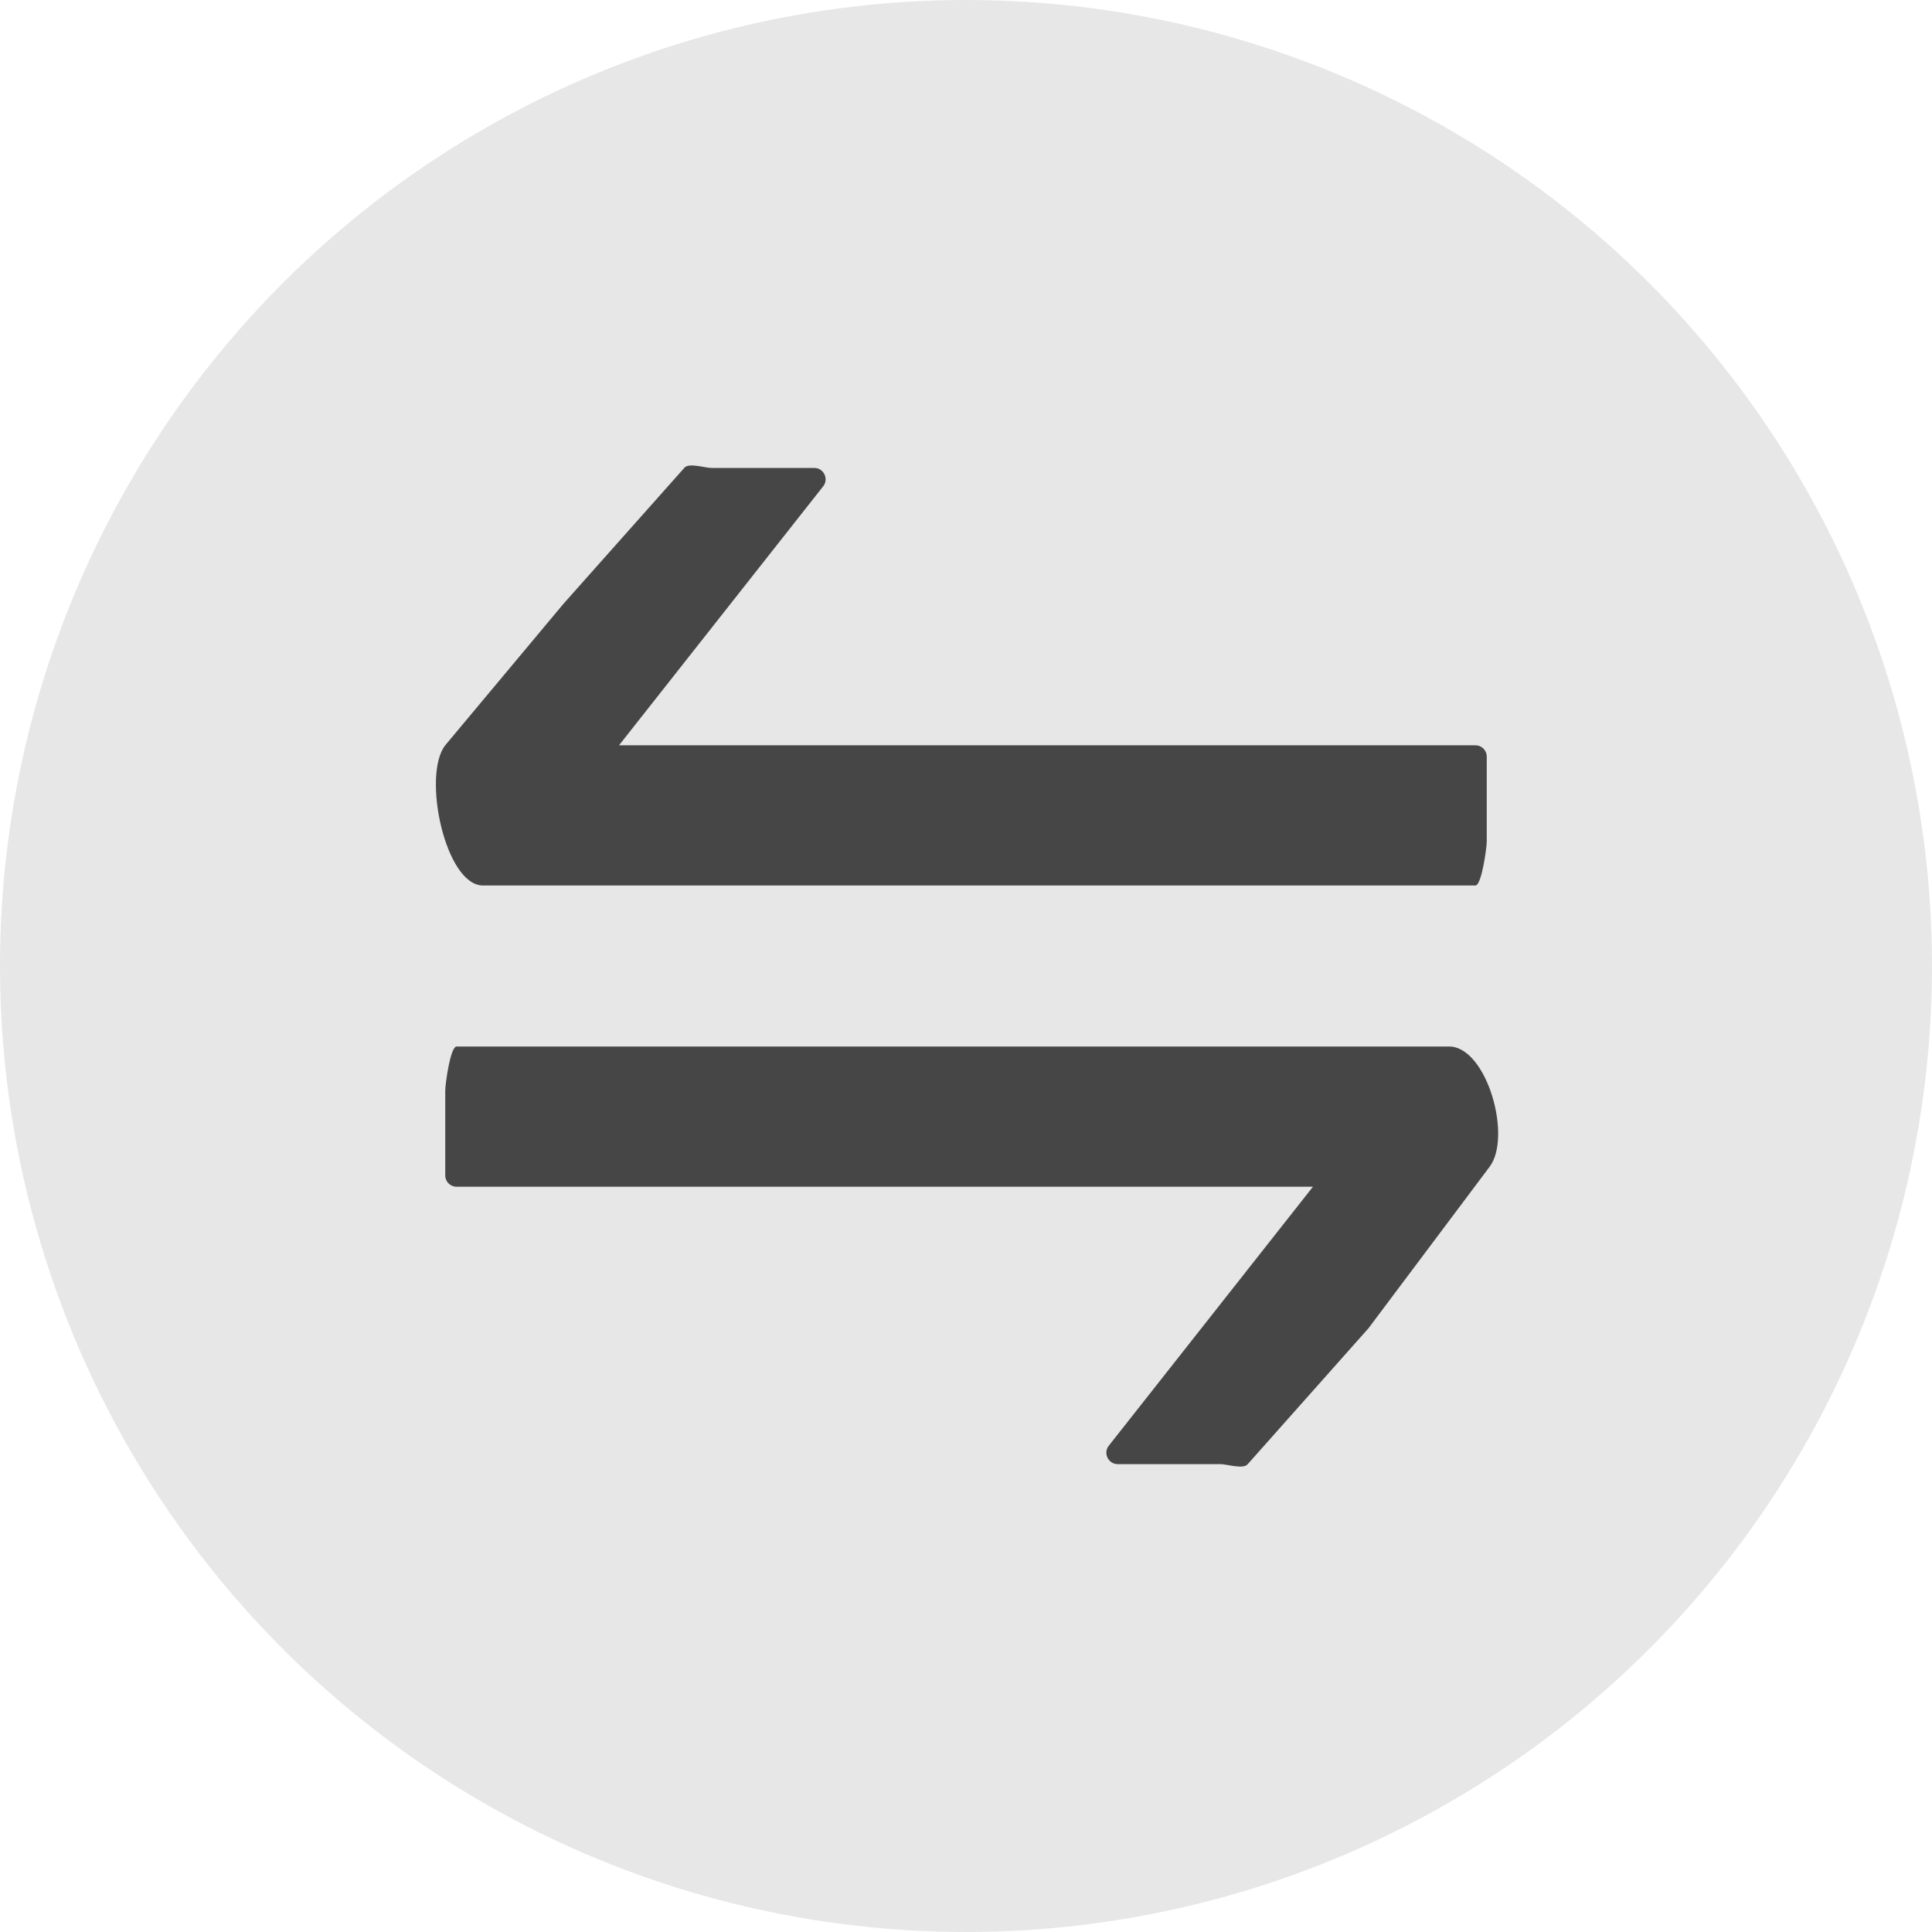 <svg width="24" height="24" viewBox="0 0 24 24" fill="none" xmlns="http://www.w3.org/2000/svg">
<circle cx="12" cy="12" r="12" fill="#E7E7E7"/>
<path d="M18 13L11.5 13H5.672C5.594 13 5.531 13.47 5.531 13.547V14.602C5.531 14.679 5.594 14.742 5.672 14.742H16.31L13.774 17.959C13.701 18.05 13.767 18.188 13.884 18.188H15.159C15.245 18.188 15.445 18.256 15.5 18.188L17 16.5L18.5 14.5C18.79 14.131 18.471 13 18 13ZM18.328 9.258H7.69L10.226 6.041C10.298 5.95 10.233 5.813 10.116 5.813H8.841C8.755 5.813 8.554 5.744 8.5 5.813L7 7.5L5.531 9.258C5.241 9.627 5.53 11 6 11H12H18.328C18.405 11 18.469 10.53 18.469 10.453V9.398C18.469 9.321 18.405 9.258 18.328 9.258Z" fill="#464646"/>
</svg>
